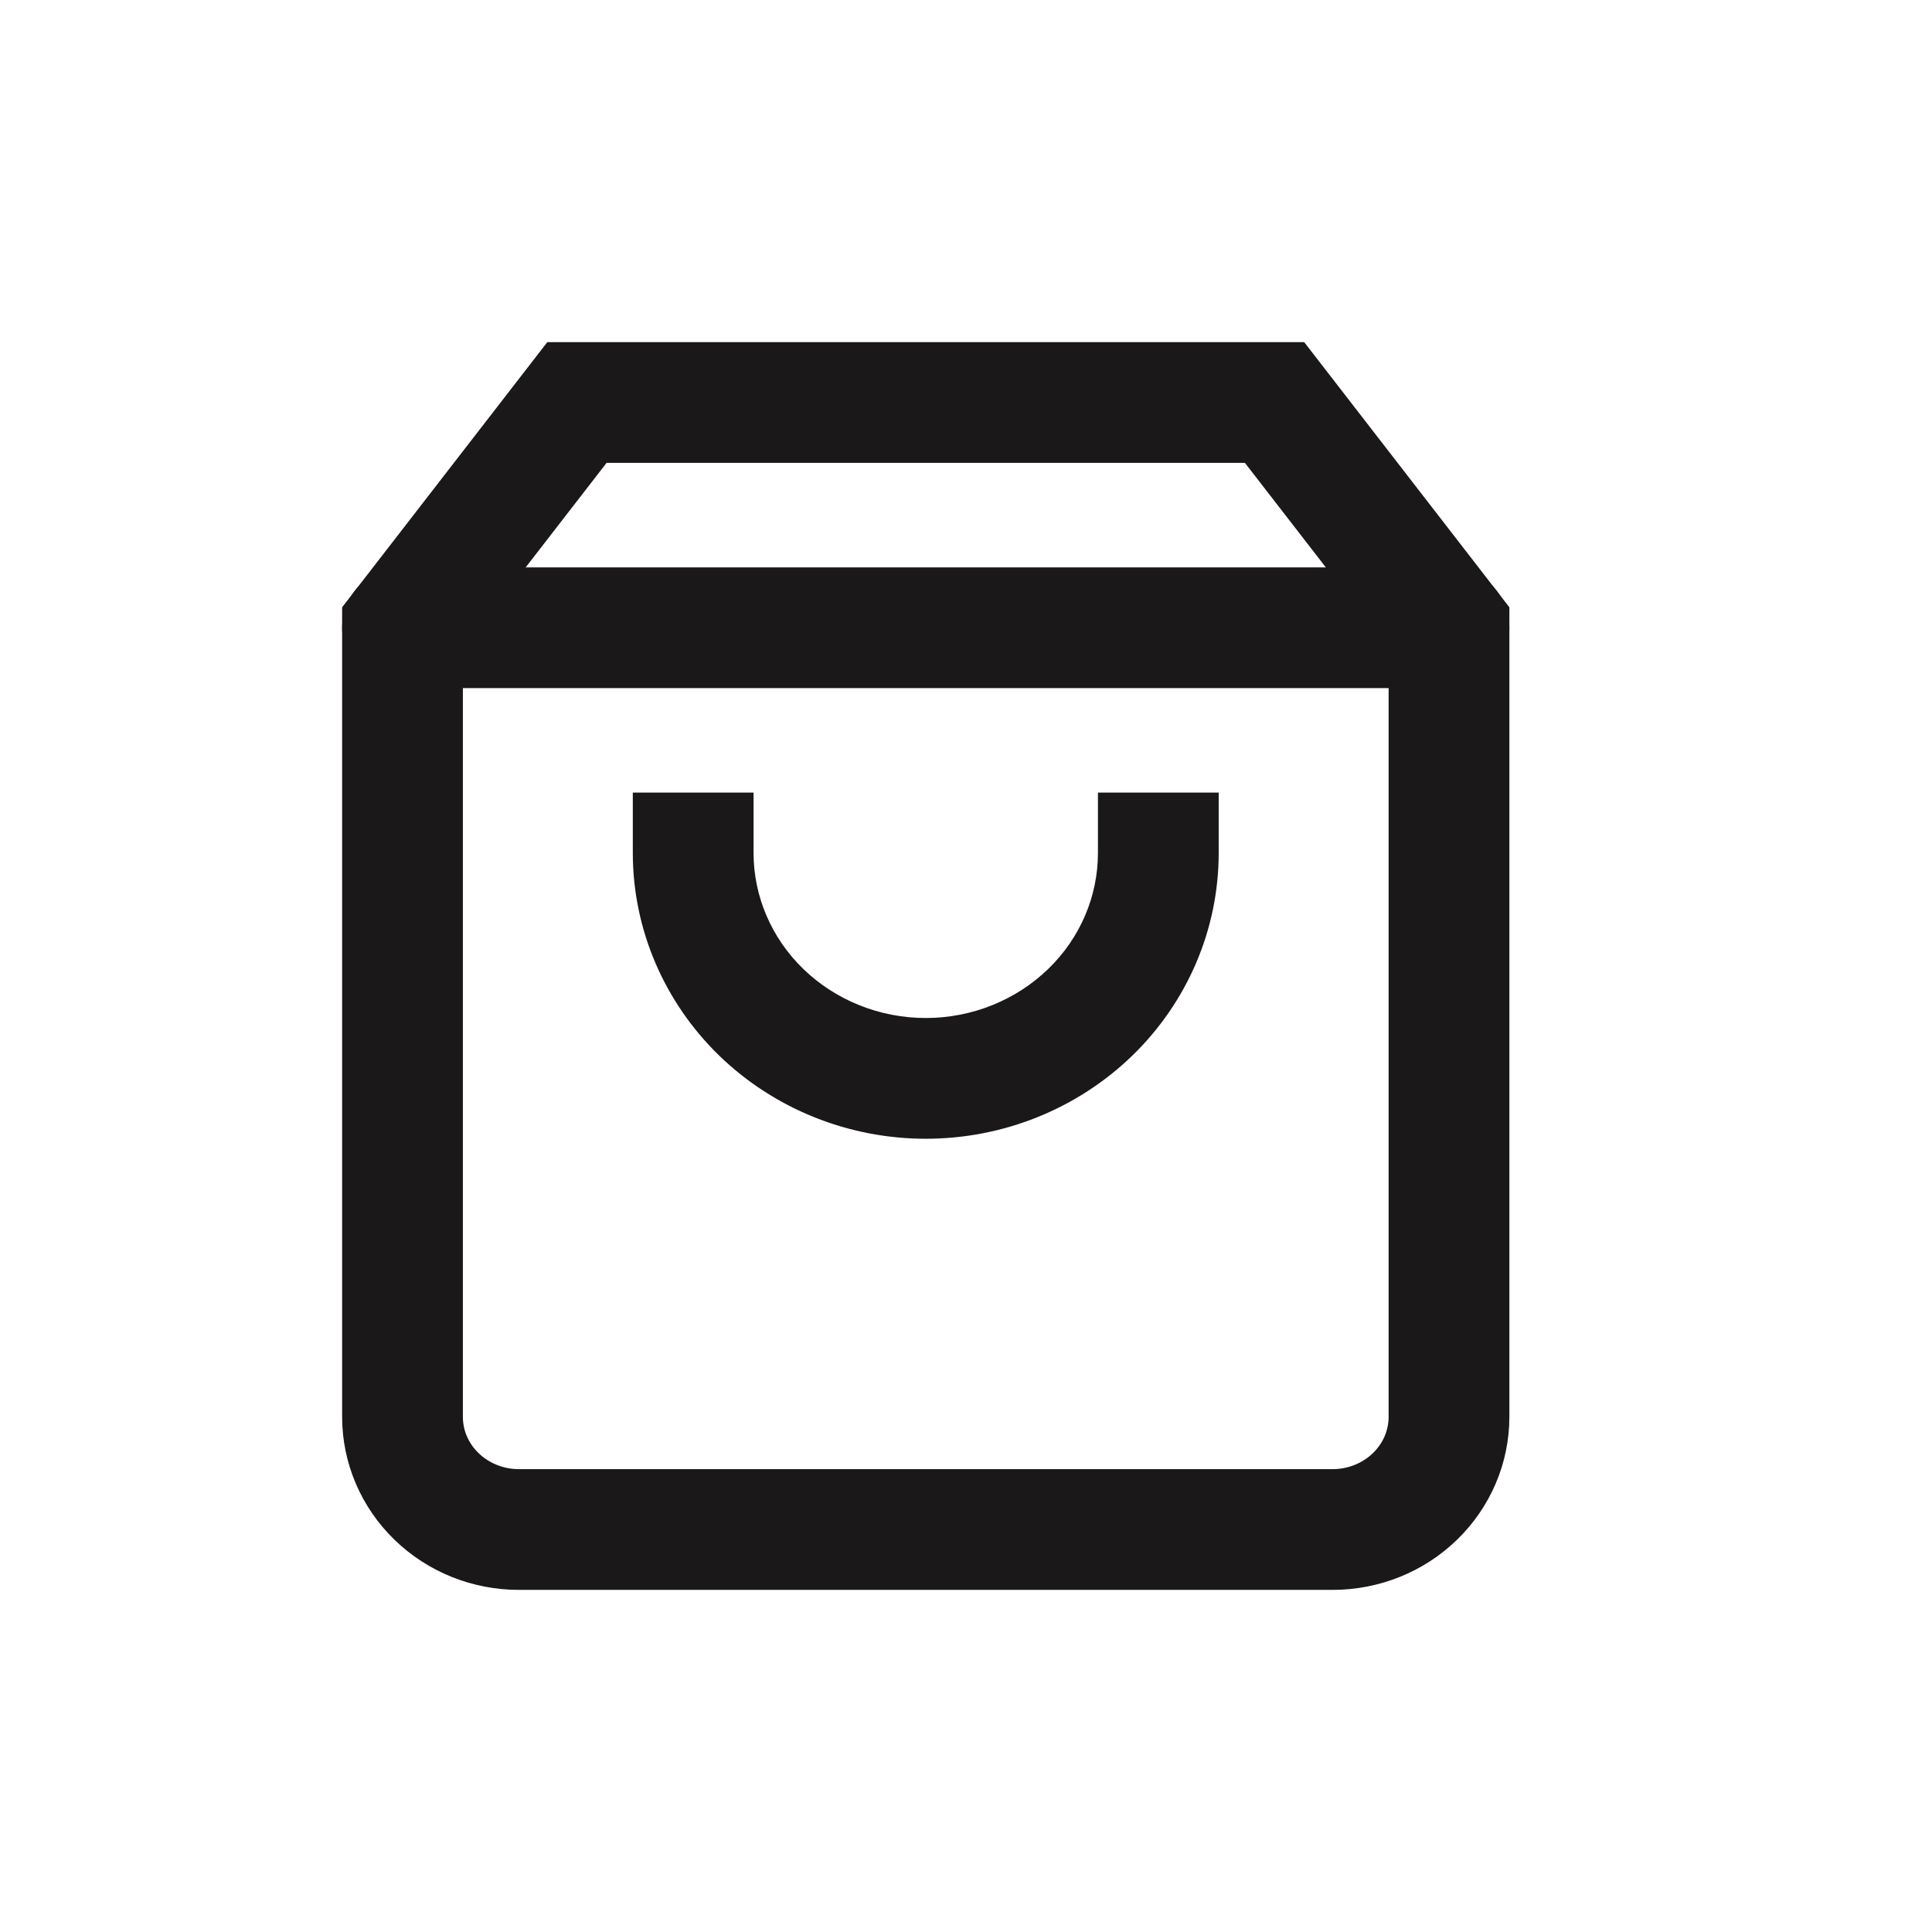 <svg width="24"
     height="24"
     viewBox="0 0 24 24"
     fill="none"
     xmlns="http://www.w3.org/2000/svg">
    <path fill-rule="evenodd"
          clip-rule="evenodd"
          d="M6.799 4.25H16.201L18.75 7.544V17.6C18.75 18.178 18.513 18.727 18.099 19.128C17.686 19.529 17.13 19.75 16.556 19.75H6.444C5.87 19.75 5.314 19.529 4.901 19.128C4.487 18.727 4.25 18.178 4.25 17.6V7.544L6.799 4.25ZM7.535 5.75L5.75 8.056V17.6C5.75 17.765 5.817 17.928 5.945 18.051C6.074 18.176 6.253 18.25 6.444 18.25H16.556C16.747 18.25 16.926 18.176 17.055 18.051C17.183 17.928 17.25 17.765 17.25 17.6V8.056L15.465 5.75H7.535Z"
          fill="#1A1818" />
    <path fill-rule="evenodd"
          clip-rule="evenodd"
          d="M4.25 7.798C4.25 7.384 4.586 7.048 5 7.048H18C18.414 7.048 18.75 7.384 18.75 7.798C18.75 8.212 18.414 8.548 18 8.548H5C4.586 8.548 4.25 8.212 4.25 7.798Z"
          fill="#1A1818" />
    <path fill-rule="evenodd"
          clip-rule="evenodd"
          d="M9.361 9.846V10.596C9.361 11.132 9.581 11.651 9.979 12.037C10.379 12.424 10.925 12.646 11.5 12.646C12.075 12.646 12.621 12.424 13.021 12.037C13.42 11.651 13.639 11.132 13.639 10.596V9.846H15.139V10.596C15.139 11.545 14.75 12.45 14.065 13.114C13.381 13.777 12.458 14.146 11.5 14.146C10.543 14.146 9.62 13.777 8.935 13.114C8.251 12.45 7.861 11.545 7.861 10.596V9.846H9.361Z"
          fill="#1A1818" />
</svg>